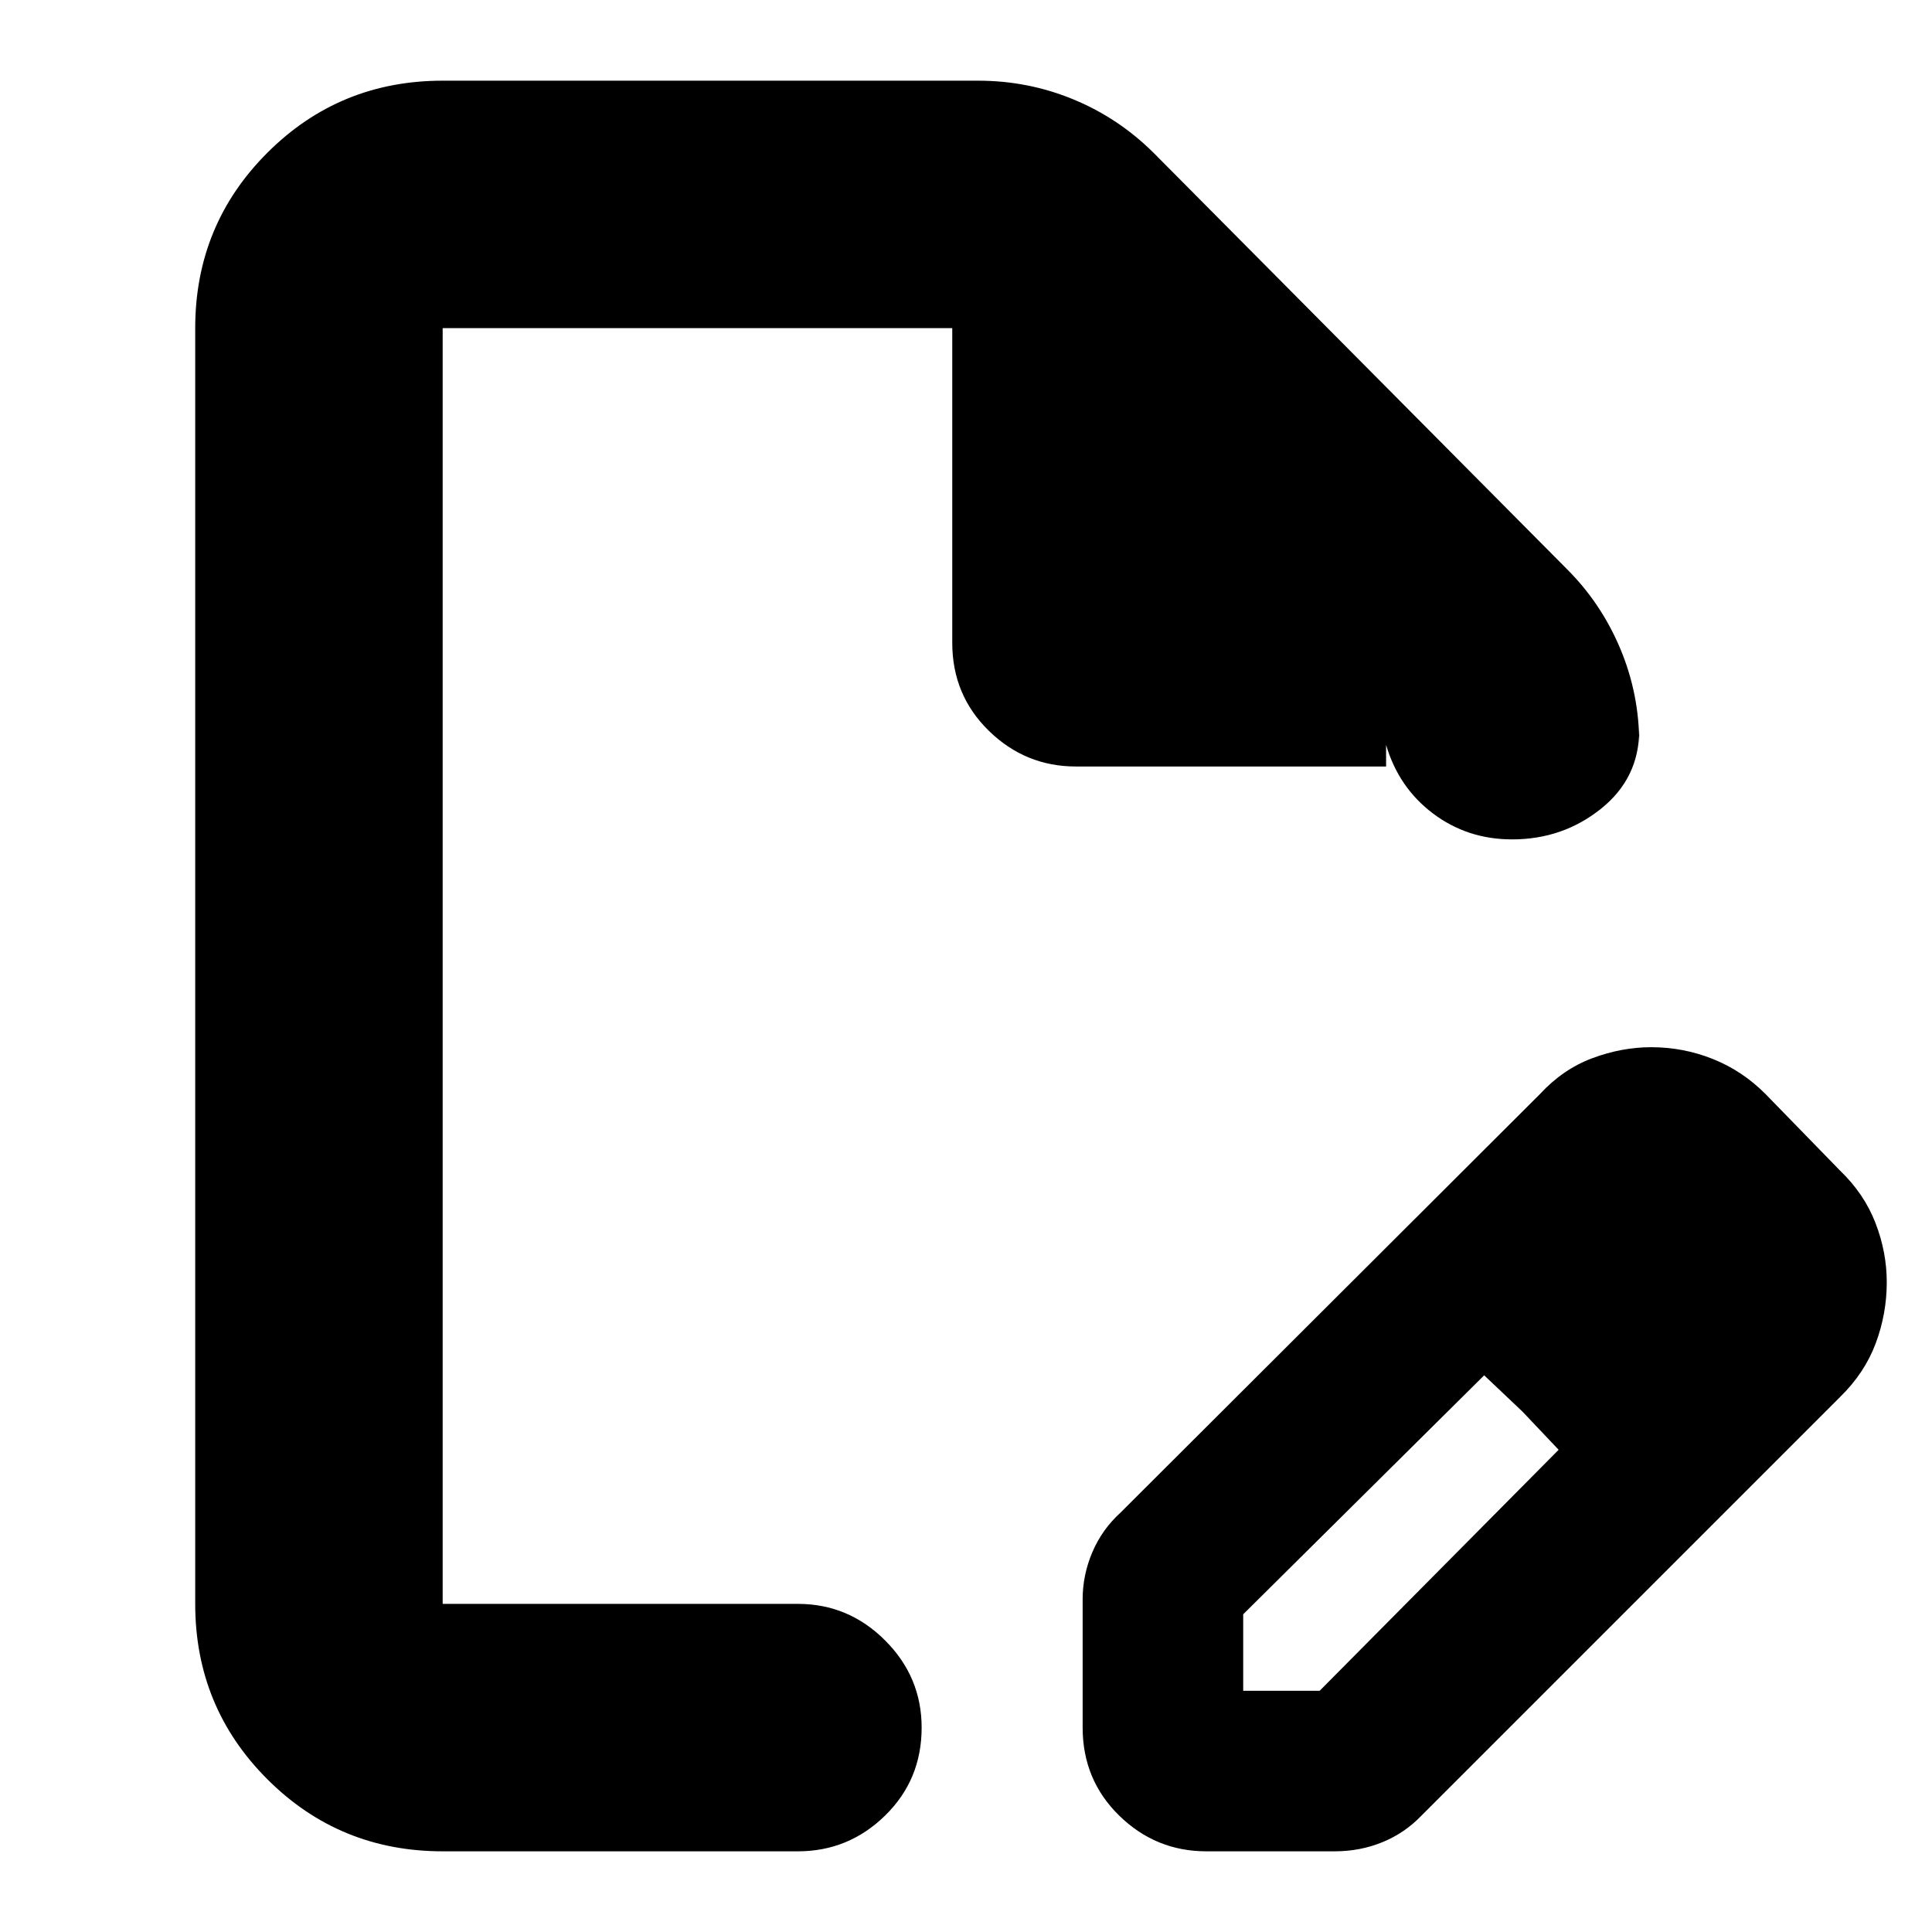 <svg xmlns="http://www.w3.org/2000/svg" height="24" viewBox="0 -960 960 960" width="24"><path d="M537.96-101.57v-63.73q0-12.13 4.84-23.47 4.85-11.34 13.98-19.62l208.44-208q11.4-12.35 26.02-17.81 14.62-5.45 29.24-5.45 15.95 0 30.61 5.85 14.66 5.84 26.17 17.41l37 38q12.03 11.56 17.65 26.07 5.61 14.51 5.61 29.45 0 15.7-5.52 30.44-5.52 14.74-17.74 26.65l-208 208q-8.2 8.56-19.29 13.13-11.1 4.56-23.8 4.56h-63.74q-25.16 0-43.32-17.76-18.15-17.76-18.15-43.72Zm319.78-221.3-37-37 37 37Zm-240 203h38l118.74-119.74-37-37-119.74 118.74v38ZM219.96-40.09q-51.3 0-87.13-35.83Q97-111.74 97-163.04v-633.92q0-51.3 35.83-87.12 35.83-35.83 87.13-35.83H486q24.88 0 47.42 9.32 22.55 9.33 40.02 26.76l204.99 206.44q17.09 16.99 26.59 39.51 9.5 22.51 9.5 47.36v-6.78q0 23.95-19 39.17-19.01 15.22-44.17 15.22-22.19 0-39.27-12.85-17.08-12.85-23.34-34.11v10.74H534.65q-25.16 0-43.32-17.76t-18.16-43.72v-156.35H219.96v633.92h176.52q25.16 0 43.32 18.15 18.16 18.16 18.16 43.32 0 25.96-18.16 43.72-18.16 17.76-43.32 17.76H219.96Zm0-122.95V-796.96v633.92Zm536.52-95.57-19-18 37 37-18-19Z"/></svg>